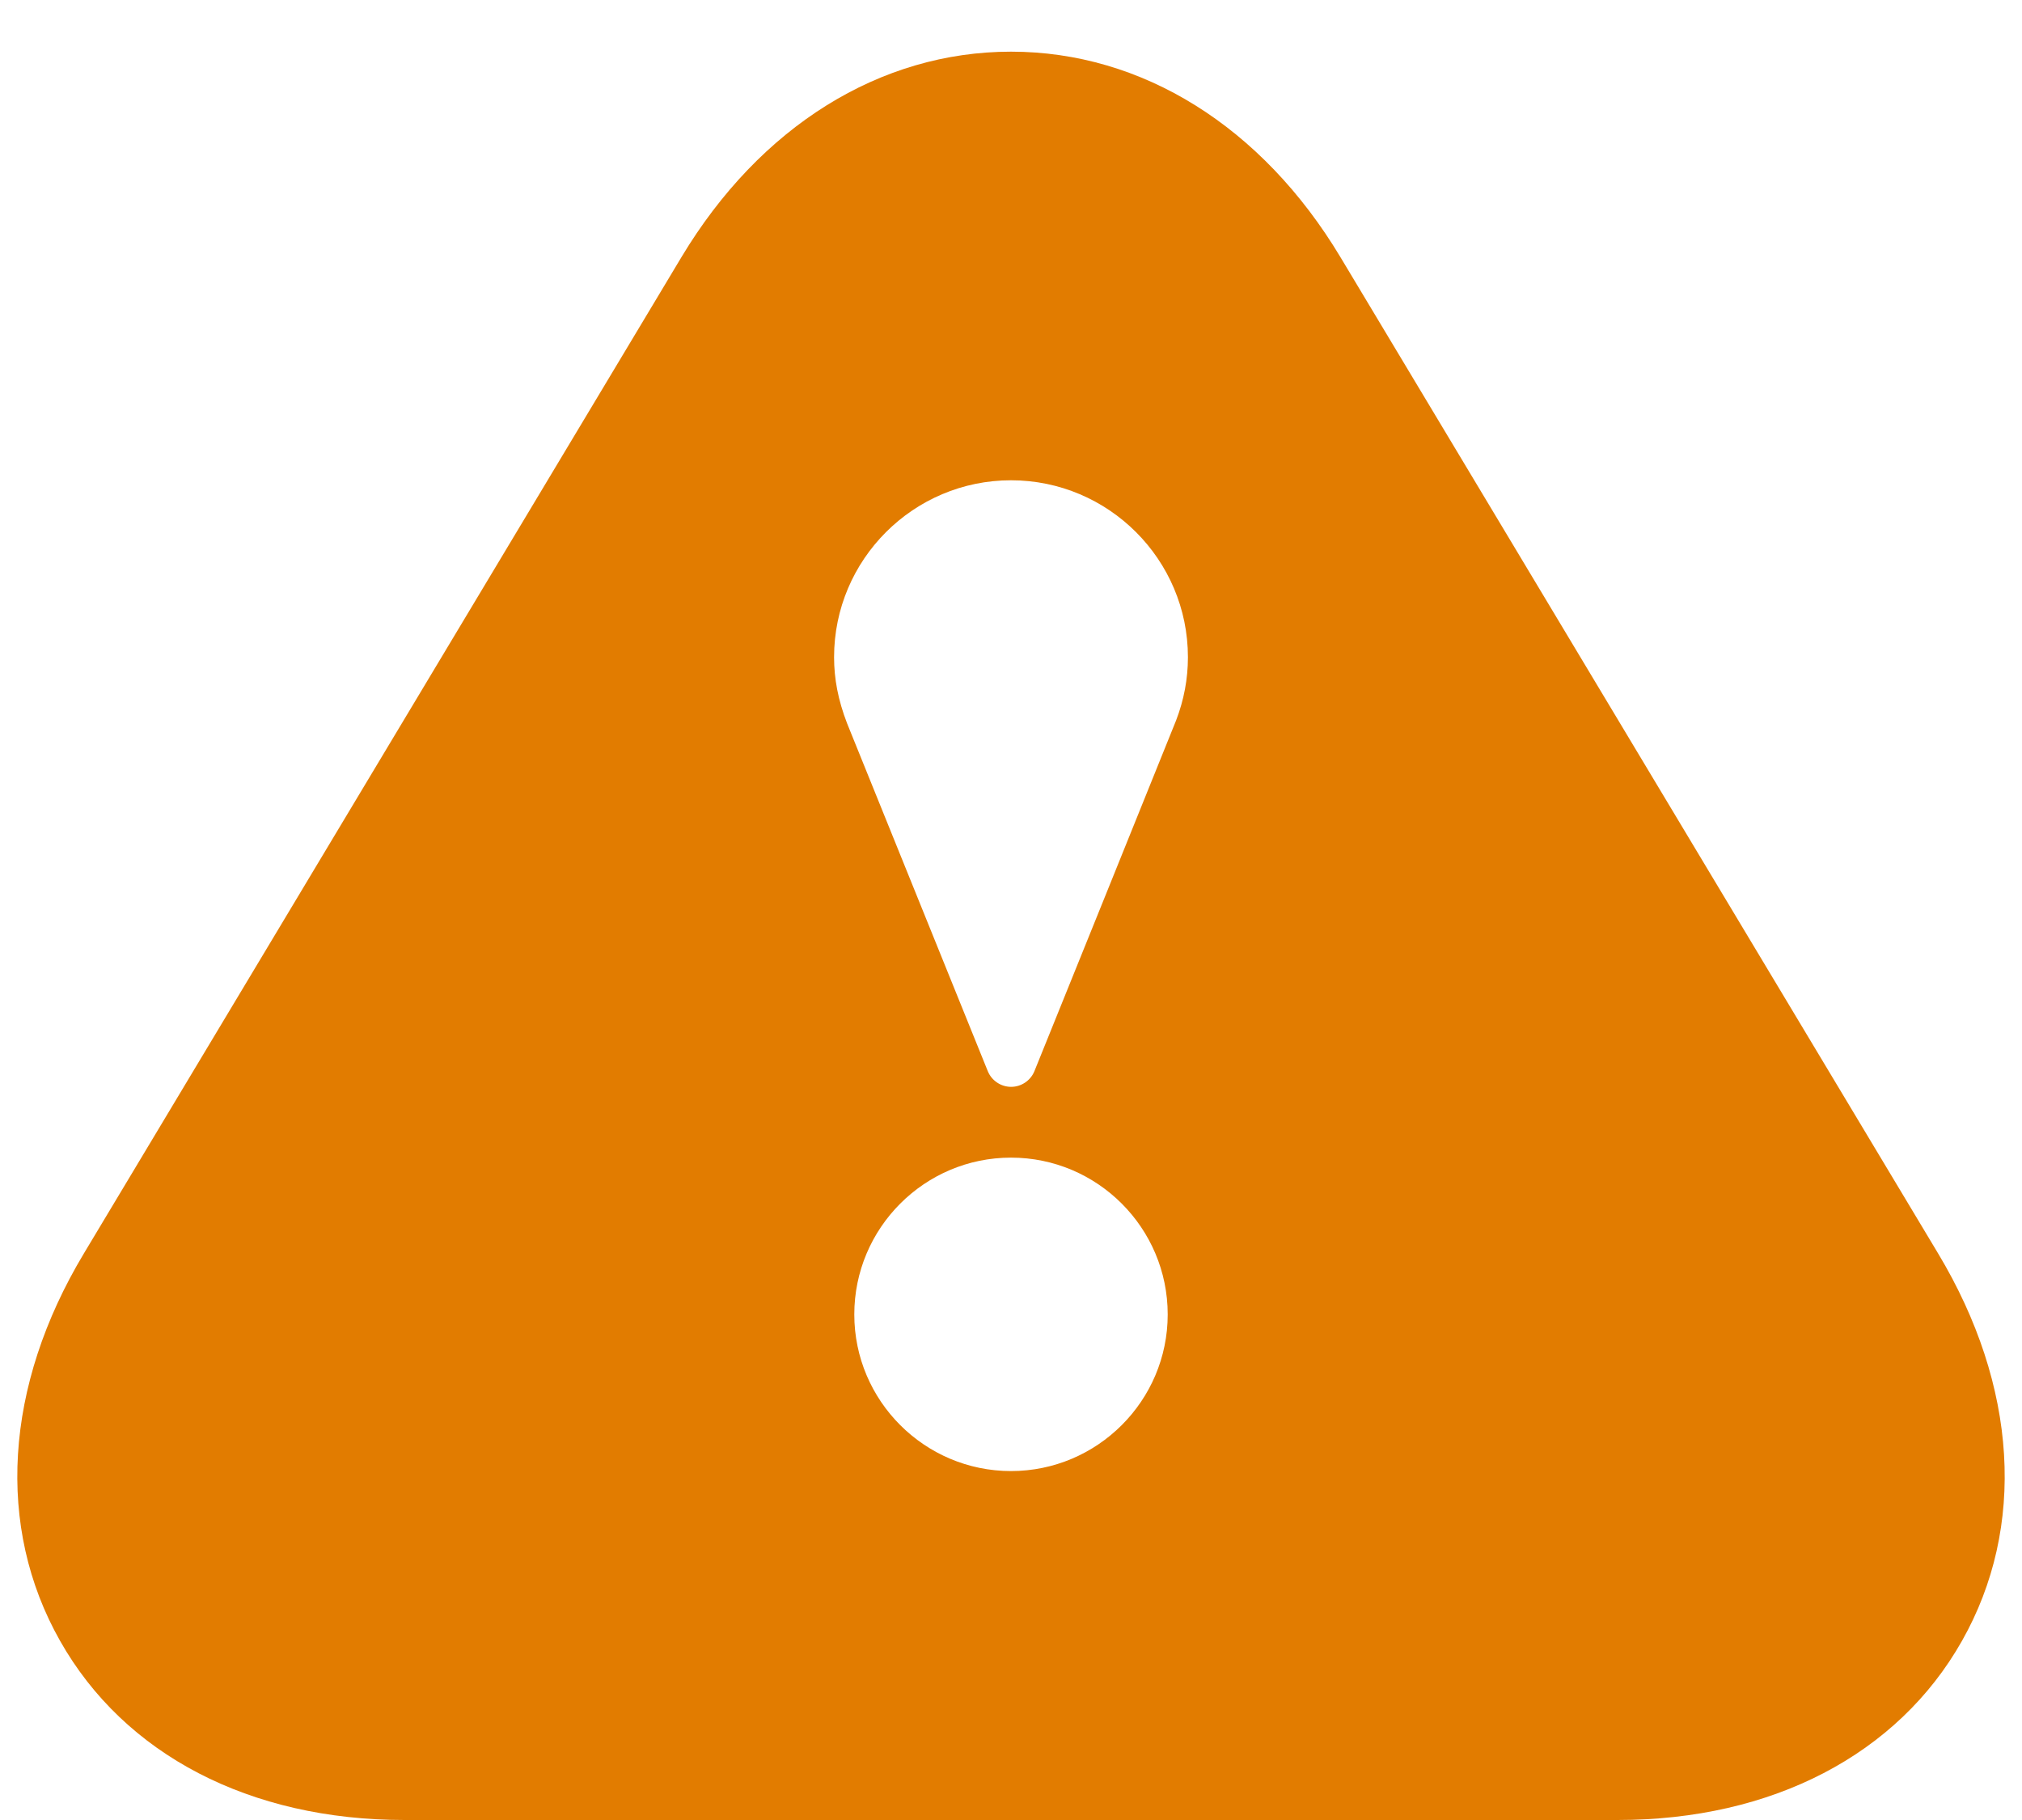 <?xml version="1.0" encoding="UTF-8"?>
<svg width="20px" height="18px" viewBox="0 0 20 18" version="1.1" xmlns="http://www.w3.org/2000/svg" xmlns:xlink="http://www.w3.org/1999/xlink">
    <!-- Generator: Sketch 54.1 (76490) - https://sketchapp.com -->
    <title>warning</title>
    <desc>Created with Sketch.</desc>
    <g id="mood-board-/-fact-finding" stroke="none" stroke-width="1" fill="none" fill-rule="evenodd">
        <g id="Group-2" transform="translate(-105, -274)" fill="#E27C00" fill-rule="nonzero">
            <g id="warning" transform="translate(105, 274)">
                <path d="M19.171,12.398 L13.259,2.544 C12.483,1.251 11.296,0.511 10,0.511 C8.704,0.511 7.517,1.251 6.741,2.542 L0.829,12.398 C0.043,13.707 -0.043,15.103 0.594,16.228 C1.23,17.354 2.472,18 4,18 L16,18 C17.528,18 18.77,17.354 19.406,16.229 C20.043,15.104 19.957,13.708 19.171,12.398 Z M10,14.549 C9.146,14.549 8.45,13.854 8.45,13 C8.45,12.145 9.145,11.449 10,11.449 C10.855,11.449 11.55,12.145 11.55,13 C11.55,13.854 10.854,14.549 10,14.549 Z M11.633,7.125 C11.622,7.156 10.232,10.593 10.232,10.593 C10.194,10.687 10.102,10.749 10.001,10.749 C9.9,10.749 9.808,10.687 9.77,10.593 L8.379,7.155 C8.289,6.922 8.25,6.712 8.25,6.5 C8.25,5.535 9.035,4.75 10,4.75 C10.965,4.75 11.75,5.535 11.75,6.5 C11.75,6.712 11.711,6.922 11.633,7.125 Z" id="Shape"></path>
            </g>
        </g>
    </g>
</svg>